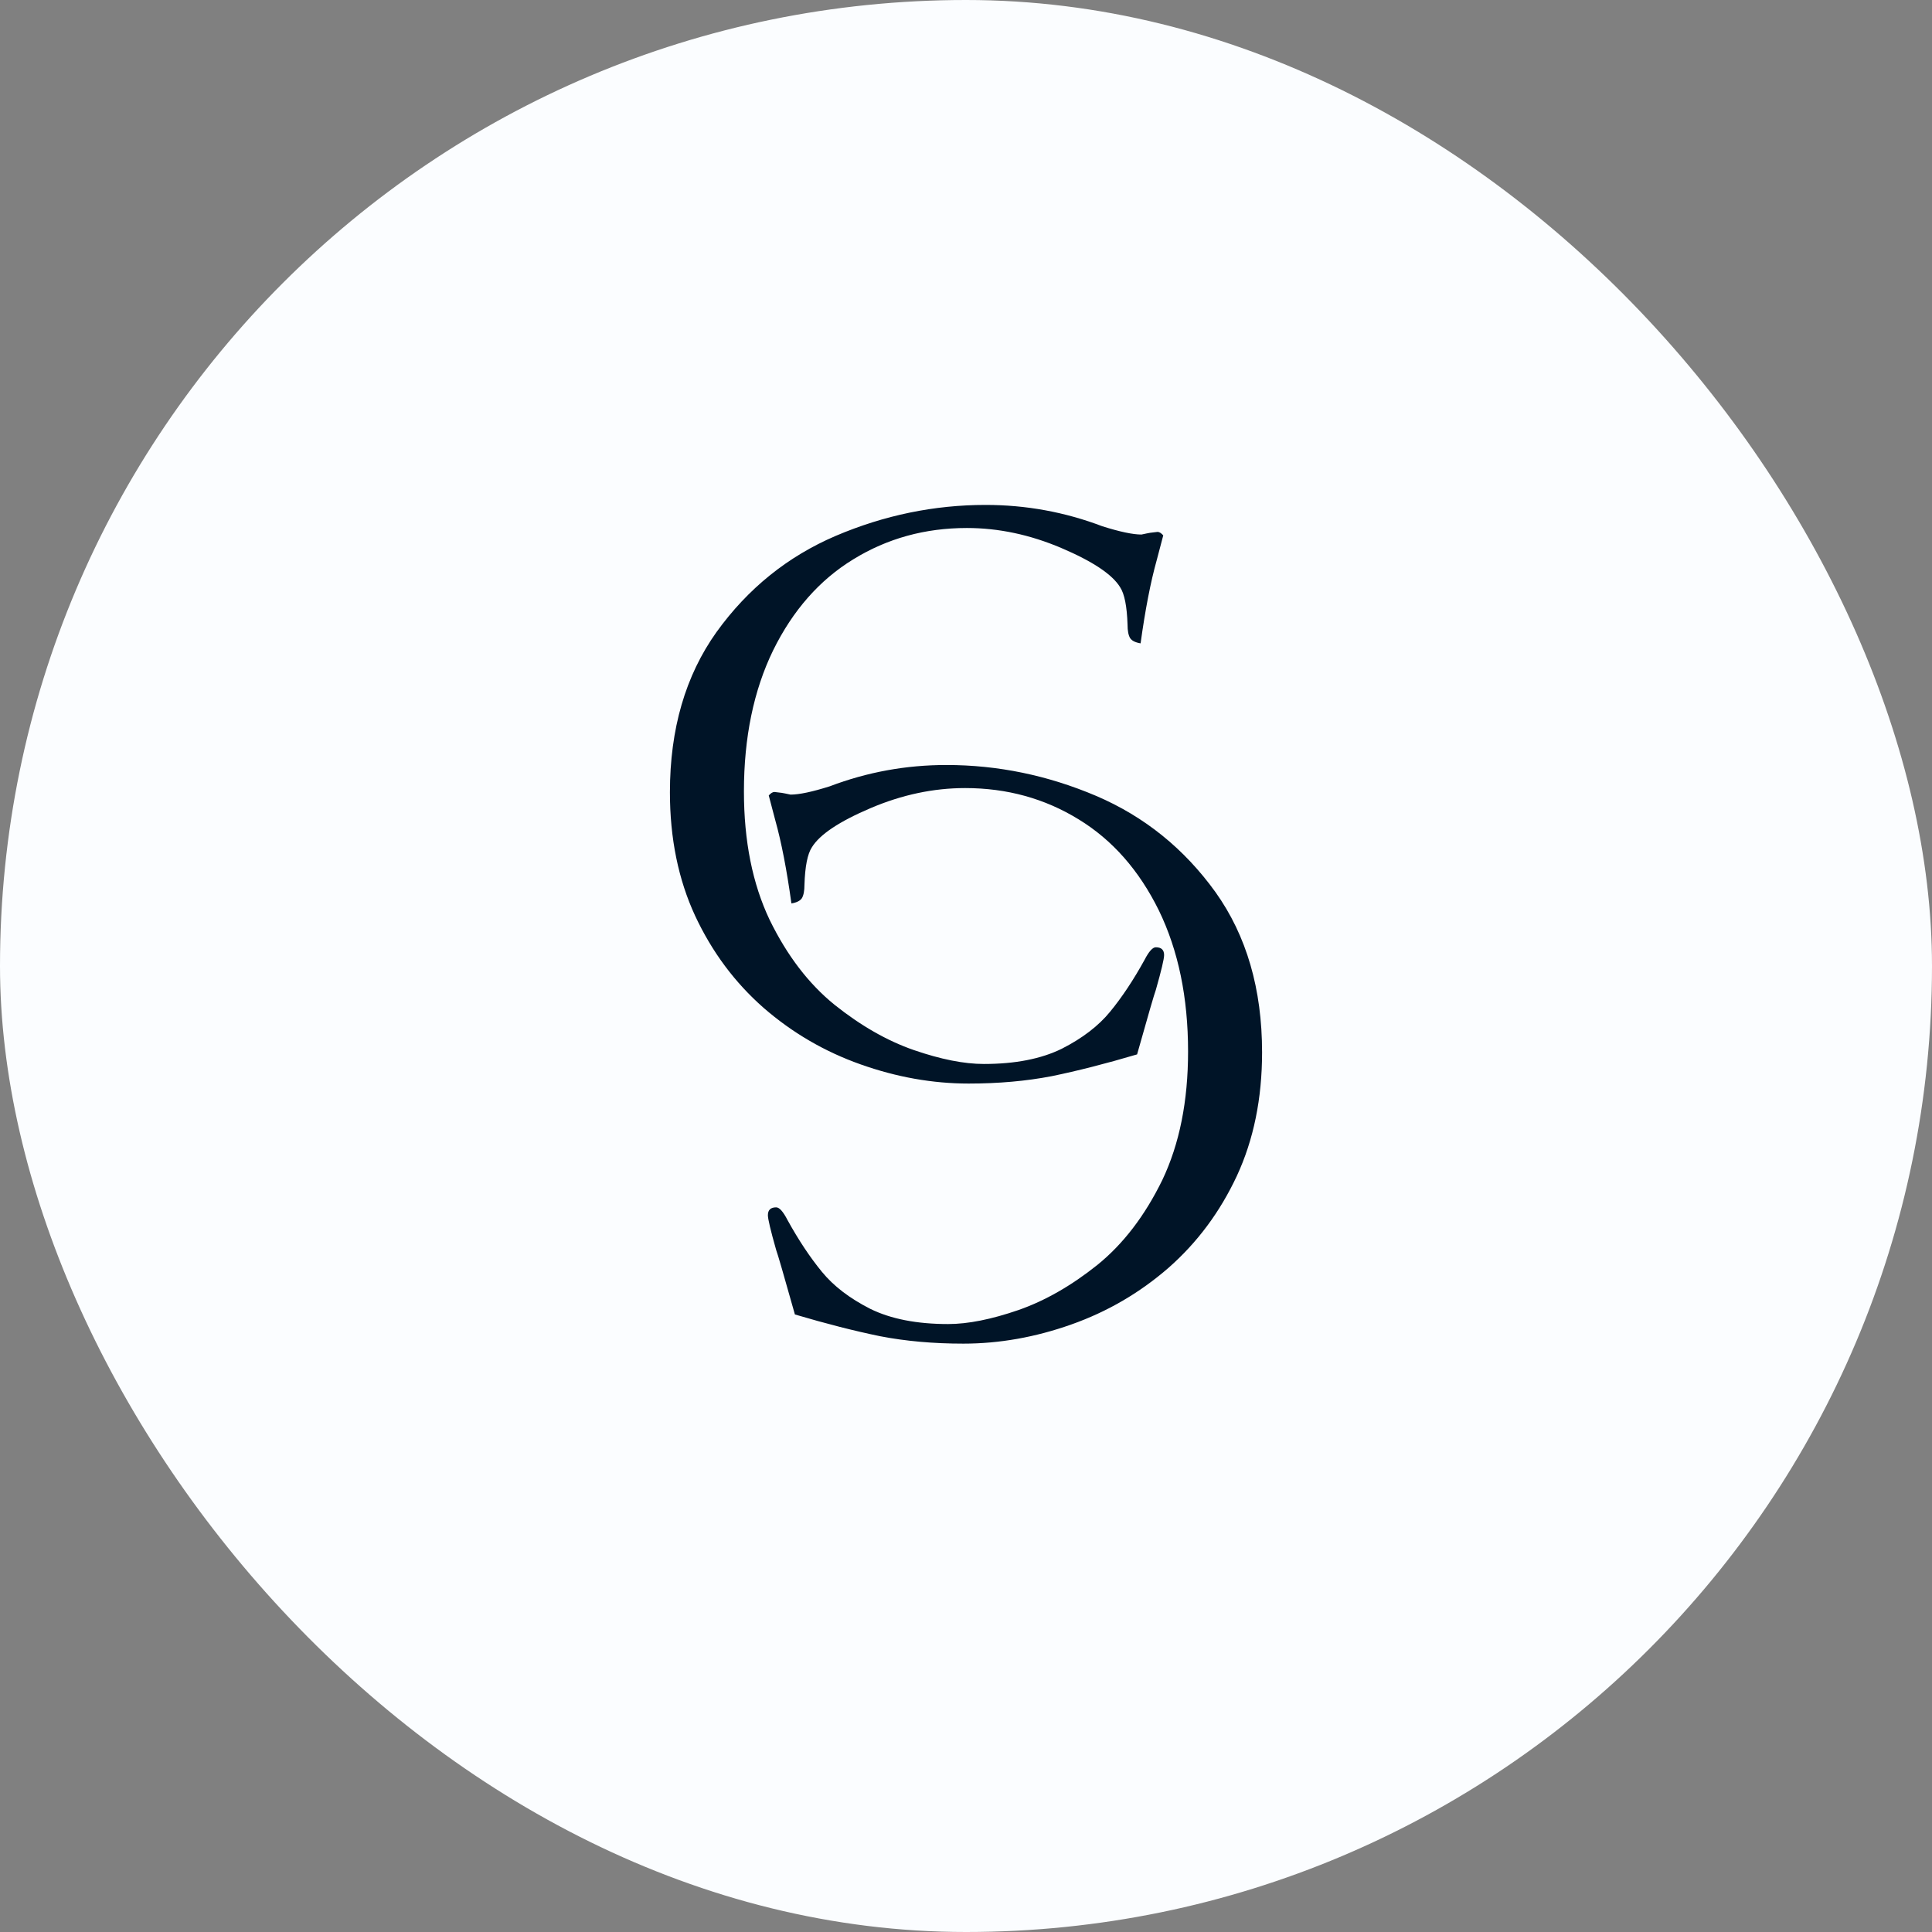 <svg width="52" height="52" viewBox="0 0 52 52" fill="none" xmlns="http://www.w3.org/2000/svg">
    <rect x="0" y="0" width="52" height="52" fill="#808080" stroke="none"/>
    <rect width="52" height="52" rx="26" fill="#FBFDFF" />
    <path
        d="M31.109 26.645C31.07 26.746 30.902 27.324 30.605 28.379C29.762 28.629 28.996 28.824 28.309 28.965C27.621 29.098 26.875 29.164 26.07 29.164C25.102 29.164 24.133 28.992 23.164 28.648C22.195 28.305 21.324 27.797 20.551 27.125C19.777 26.445 19.164 25.621 18.711 24.652C18.258 23.676 18.031 22.566 18.031 21.324C18.031 19.621 18.449 18.184 19.285 17.012C20.129 15.84 21.199 14.977 22.496 14.422C23.801 13.867 25.145 13.59 26.527 13.59C27.613 13.59 28.66 13.781 29.668 14.164C30.137 14.312 30.488 14.387 30.723 14.387C30.832 14.363 30.91 14.348 30.957 14.34C31.012 14.332 31.078 14.324 31.156 14.316C31.203 14.316 31.254 14.348 31.309 14.41L31.133 15.078C30.969 15.664 30.824 16.41 30.699 17.316C30.559 17.293 30.465 17.246 30.418 17.176C30.371 17.098 30.348 16.977 30.348 16.812C30.332 16.32 30.266 15.984 30.148 15.805C29.938 15.461 29.41 15.109 28.566 14.75C27.723 14.391 26.875 14.211 26.023 14.211C24.898 14.211 23.879 14.492 22.965 15.055C22.059 15.609 21.34 16.426 20.809 17.504C20.285 18.582 20.023 19.848 20.023 21.301C20.023 22.637 20.254 23.789 20.715 24.758C21.184 25.719 21.766 26.48 22.461 27.043C23.164 27.605 23.875 28.012 24.594 28.262C25.32 28.512 25.949 28.637 26.48 28.637C27.324 28.637 28.023 28.5 28.578 28.227C29.133 27.945 29.566 27.613 29.879 27.23C30.199 26.84 30.508 26.375 30.805 25.836C30.922 25.609 31.023 25.496 31.109 25.496C31.258 25.496 31.332 25.566 31.332 25.707C31.332 25.809 31.258 26.121 31.109 26.645Z"
        fill="#001427" />
    <path
        d="M20.891 33.645C20.93 33.746 21.098 34.324 21.395 35.379C22.238 35.629 23.004 35.824 23.691 35.965C24.379 36.098 25.125 36.164 25.93 36.164C26.898 36.164 27.867 35.992 28.836 35.648C29.805 35.305 30.676 34.797 31.449 34.125C32.223 33.445 32.836 32.621 33.289 31.652C33.742 30.676 33.969 29.566 33.969 28.324C33.969 26.621 33.551 25.184 32.715 24.012C31.871 22.84 30.801 21.977 29.504 21.422C28.199 20.867 26.855 20.59 25.473 20.59C24.387 20.59 23.34 20.781 22.332 21.164C21.863 21.312 21.512 21.387 21.277 21.387C21.168 21.363 21.09 21.348 21.043 21.34C20.988 21.332 20.922 21.324 20.844 21.316C20.797 21.316 20.746 21.348 20.691 21.41L20.867 22.078C21.031 22.664 21.176 23.41 21.301 24.316C21.441 24.293 21.535 24.246 21.582 24.176C21.629 24.098 21.652 23.977 21.652 23.812C21.668 23.32 21.734 22.984 21.852 22.805C22.062 22.461 22.59 22.109 23.434 21.75C24.277 21.391 25.125 21.211 25.977 21.211C27.102 21.211 28.121 21.492 29.035 22.055C29.941 22.609 30.66 23.426 31.191 24.504C31.715 25.582 31.977 26.848 31.977 28.301C31.977 29.637 31.746 30.789 31.285 31.758C30.816 32.719 30.234 33.48 29.539 34.043C28.836 34.605 28.125 35.012 27.406 35.262C26.68 35.512 26.051 35.637 25.52 35.637C24.676 35.637 23.977 35.5 23.422 35.227C22.867 34.945 22.434 34.613 22.121 34.23C21.801 33.84 21.492 33.375 21.195 32.836C21.078 32.609 20.977 32.496 20.891 32.496C20.742 32.496 20.668 32.566 20.668 32.707C20.668 32.809 20.742 33.121 20.891 33.645Z"
        fill="#001427" />
</svg>